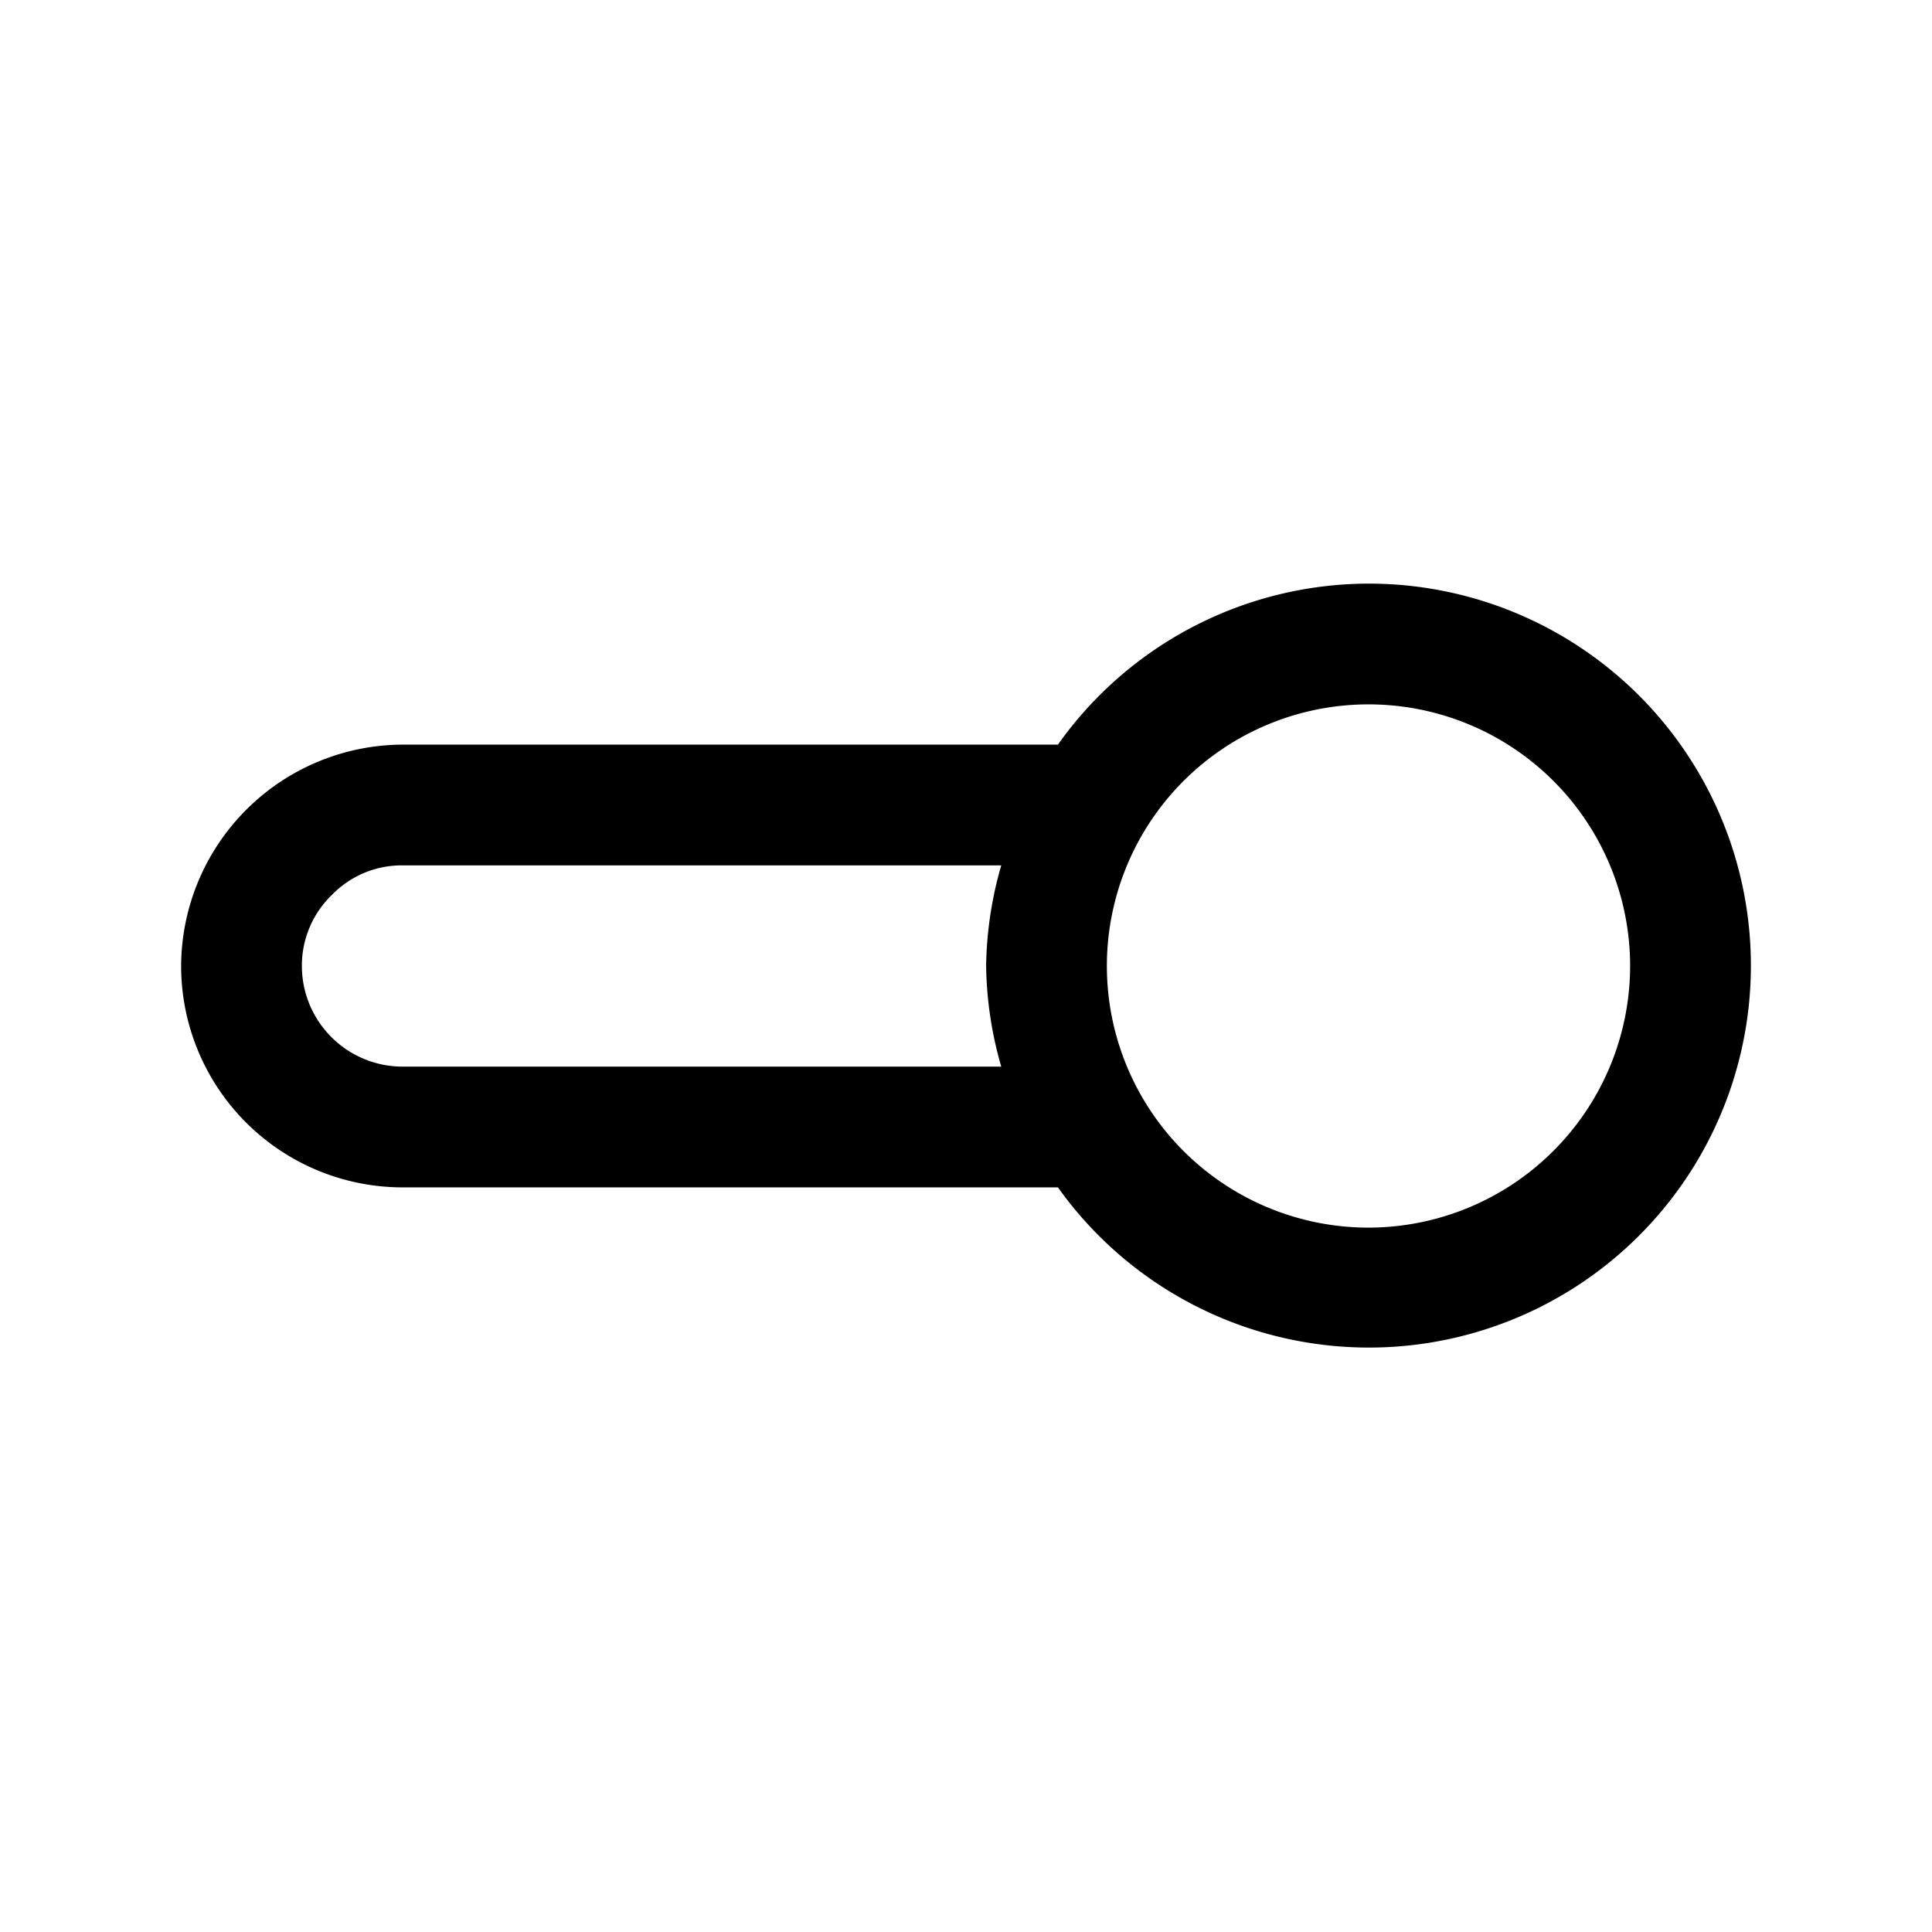 <svg id="Layer" xmlns="http://www.w3.org/2000/svg" viewBox="0 0 24 24"><path id="toggle-on" class="cls-1" d="M17,7.25a4.738,4.738,0,0,0-3.858,2H5A2.762,2.762,0,0,0,2.25,12,2.752,2.752,0,0,0,5,14.75h8.142A4.745,4.745,0,1,0,17,7.25Zm-12,6A1.252,1.252,0,0,1,3.75,12a1.22,1.22,0,0,1,.377-.887A1.207,1.207,0,0,1,5,10.75h7.438A4.7,4.7,0,0,0,12.25,12a4.7,4.7,0,0,0,.188,1.25Zm12,2A3.25,3.25,0,1,1,20.25,12,3.254,3.254,0,0,1,17,15.25Z"/></svg>